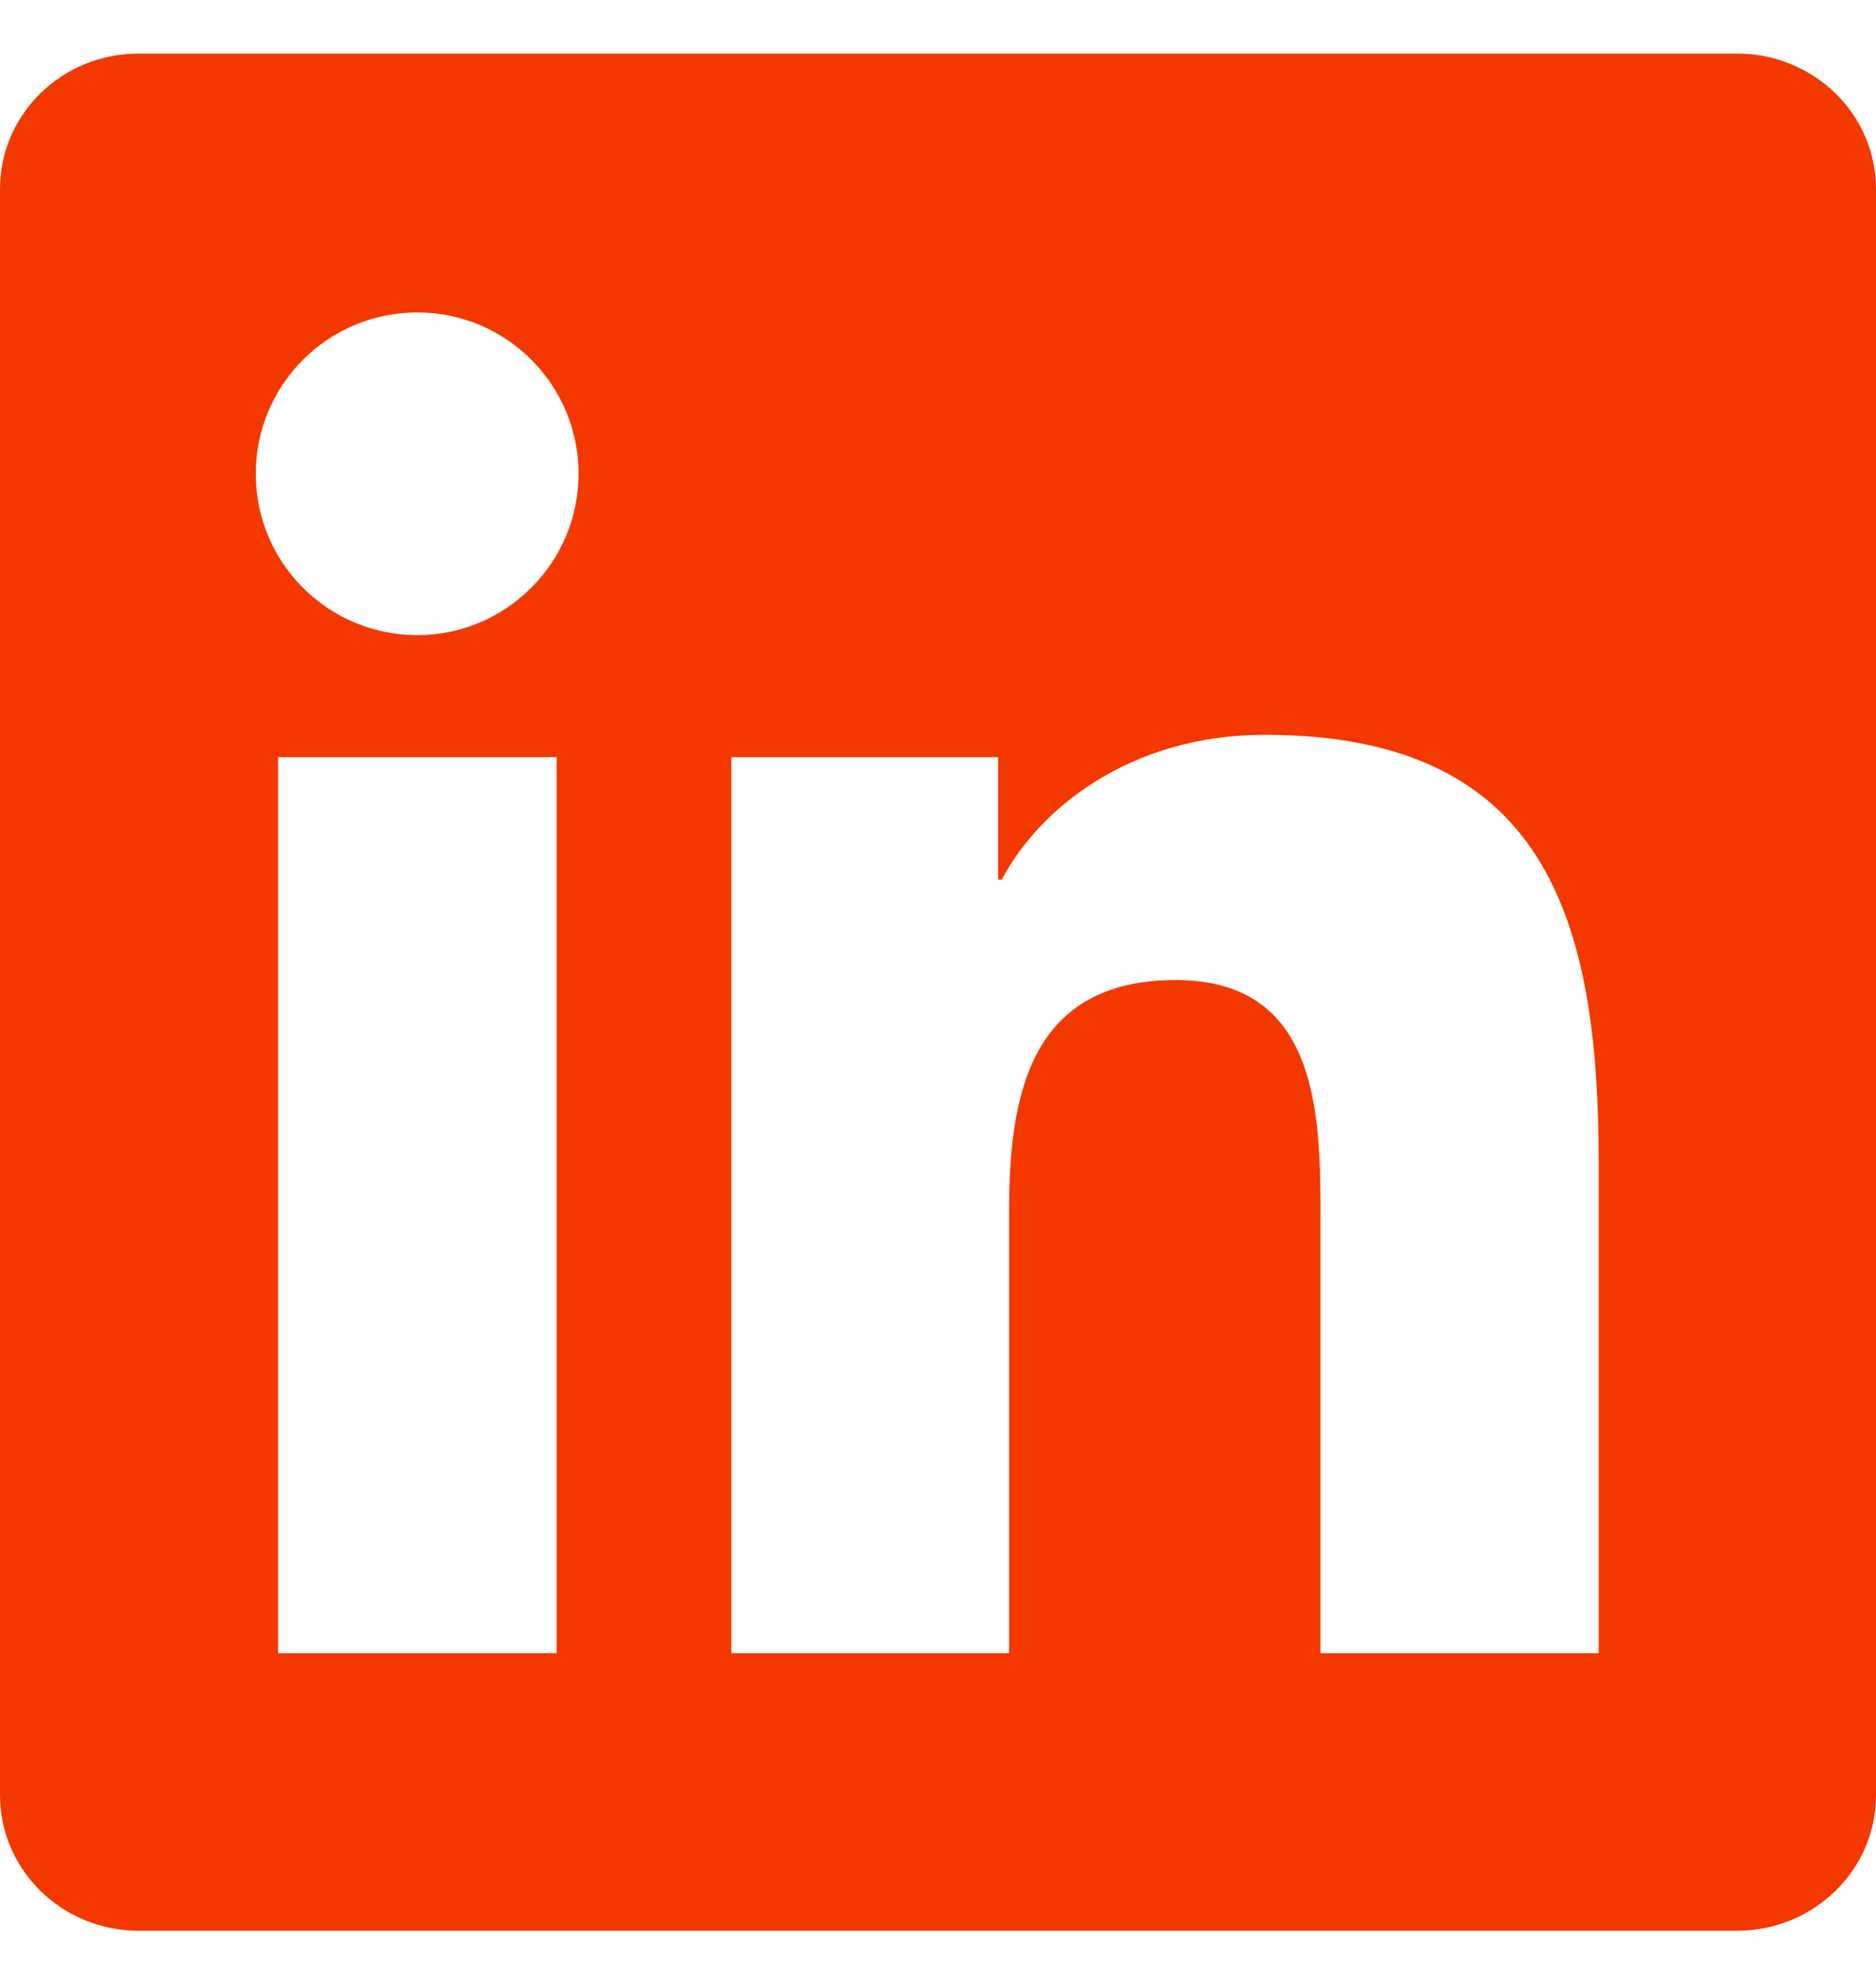 <svg width="20" height="21" viewBox="0 0 20 21" fill="none" xmlns="http://www.w3.org/2000/svg">
<path d="M18.52 0.571H1.477C0.66 0.571 0 1.216 0 2.013V19.126C0 19.923 0.66 20.571 1.477 20.571H18.52C19.336 20.571 20 19.923 20 19.13V2.013C20 1.216 19.336 0.571 18.52 0.571ZM5.934 17.614H2.965V8.067H5.934V17.614ZM4.449 6.767C3.496 6.767 2.727 5.997 2.727 5.048C2.727 4.099 3.496 3.329 4.449 3.329C5.398 3.329 6.168 4.099 6.168 5.048C6.168 5.993 5.398 6.767 4.449 6.767ZM17.043 17.614H14.078V12.974C14.078 11.868 14.059 10.442 12.535 10.442C10.992 10.442 10.758 11.649 10.758 12.896V17.614H7.797V8.067H10.641V9.372H10.68C11.074 8.622 12.043 7.829 13.484 7.829C16.488 7.829 17.043 9.806 17.043 12.376V17.614V17.614Z" fill="#F43900"/>
</svg>